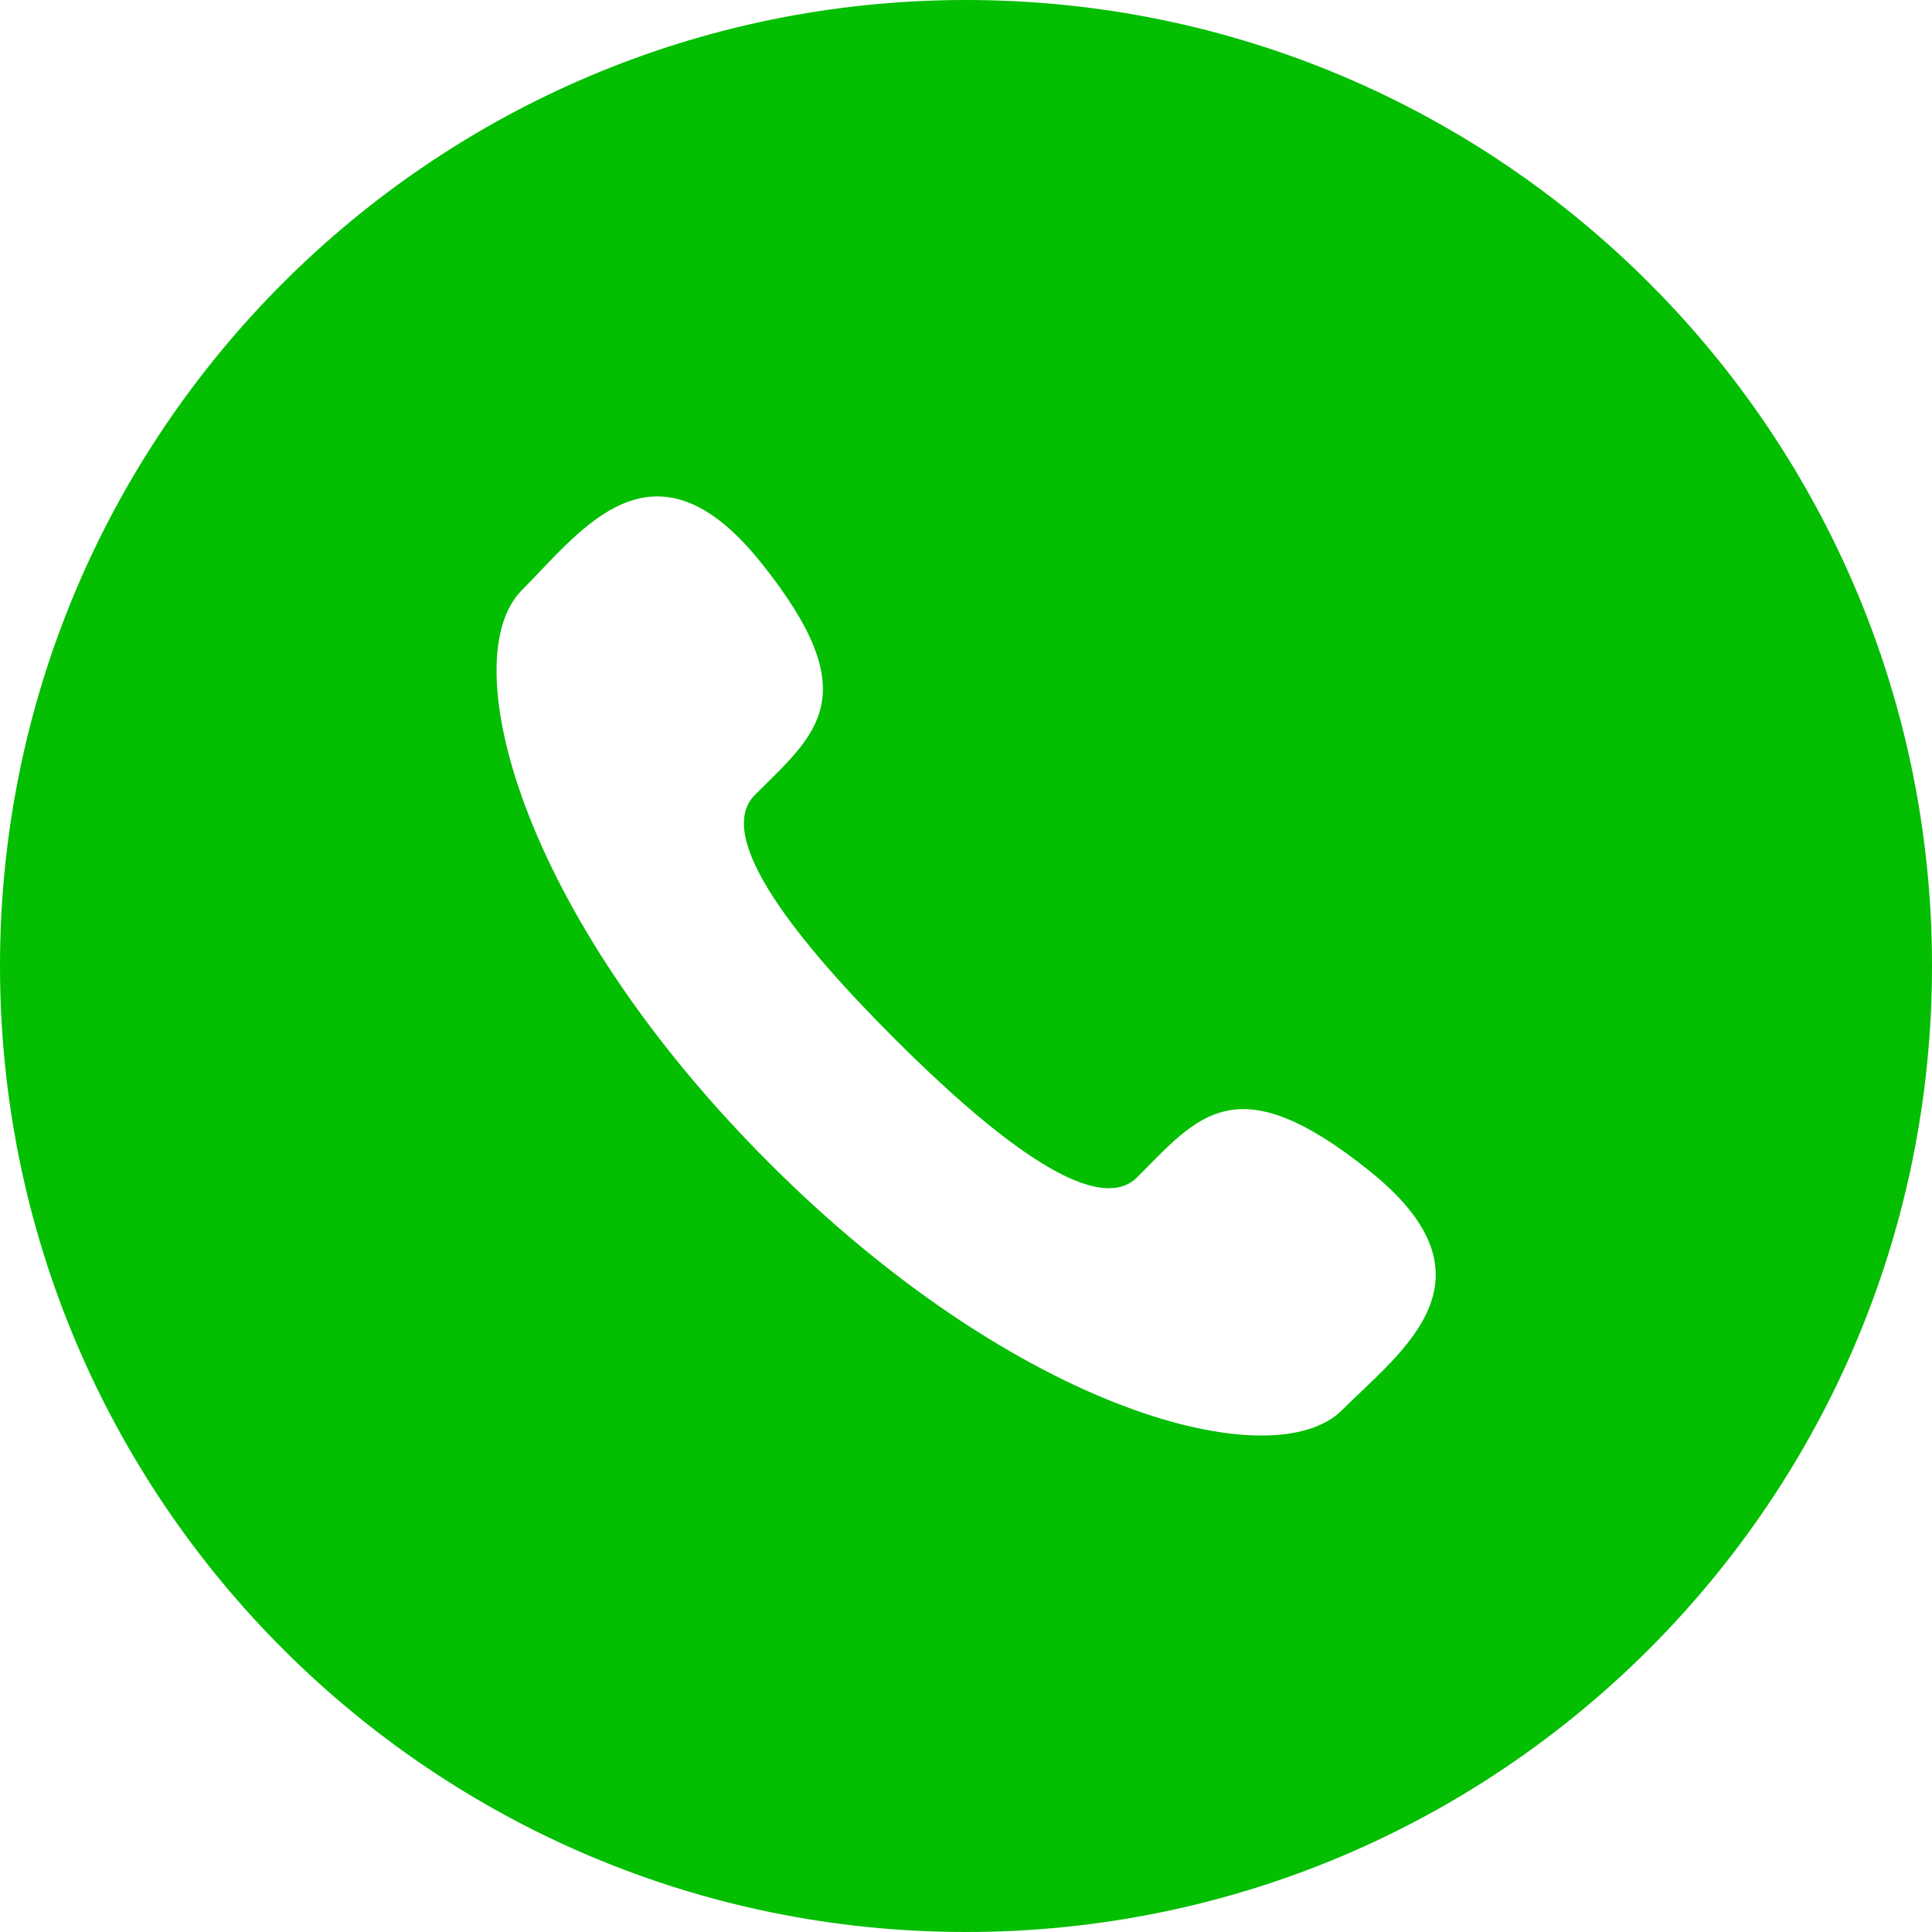 <svg xmlns="http://www.w3.org/2000/svg" xmlns:xlink="http://www.w3.org/1999/xlink" preserveAspectRatio="xMidYMid" width="127" height="127" viewBox="0 0 127 127">
  <defs>
    <style>
      .cls-1 {
        fill: #04be02;
        fill-rule: evenodd;
      }
    </style>
  </defs>
  <path d="M63.500,0.000 C28.438,0.000 0.000,28.432 0.000,63.500 C0.000,98.574 28.438,127.000 63.500,127.000 C98.574,127.000 127.000,98.574 127.000,63.500 C127.000,28.432 98.574,0.000 63.500,0.000 L63.500,0.000 ZM88.218,92.695 C83.740,97.173 67.047,92.931 50.564,76.448 C34.069,59.953 29.840,43.272 34.305,38.794 C38.187,34.912 42.925,28.135 50.006,36.959 C57.100,45.789 53.616,48.257 49.622,52.257 C46.819,55.054 52.660,62.135 58.762,68.238 C64.877,74.352 71.946,80.181 74.749,77.391 C78.755,73.385 81.223,69.900 90.053,76.994 C98.871,84.088 92.100,88.813 88.218,92.695 L88.218,92.695 Z" class="cls-1"/>
</svg>
